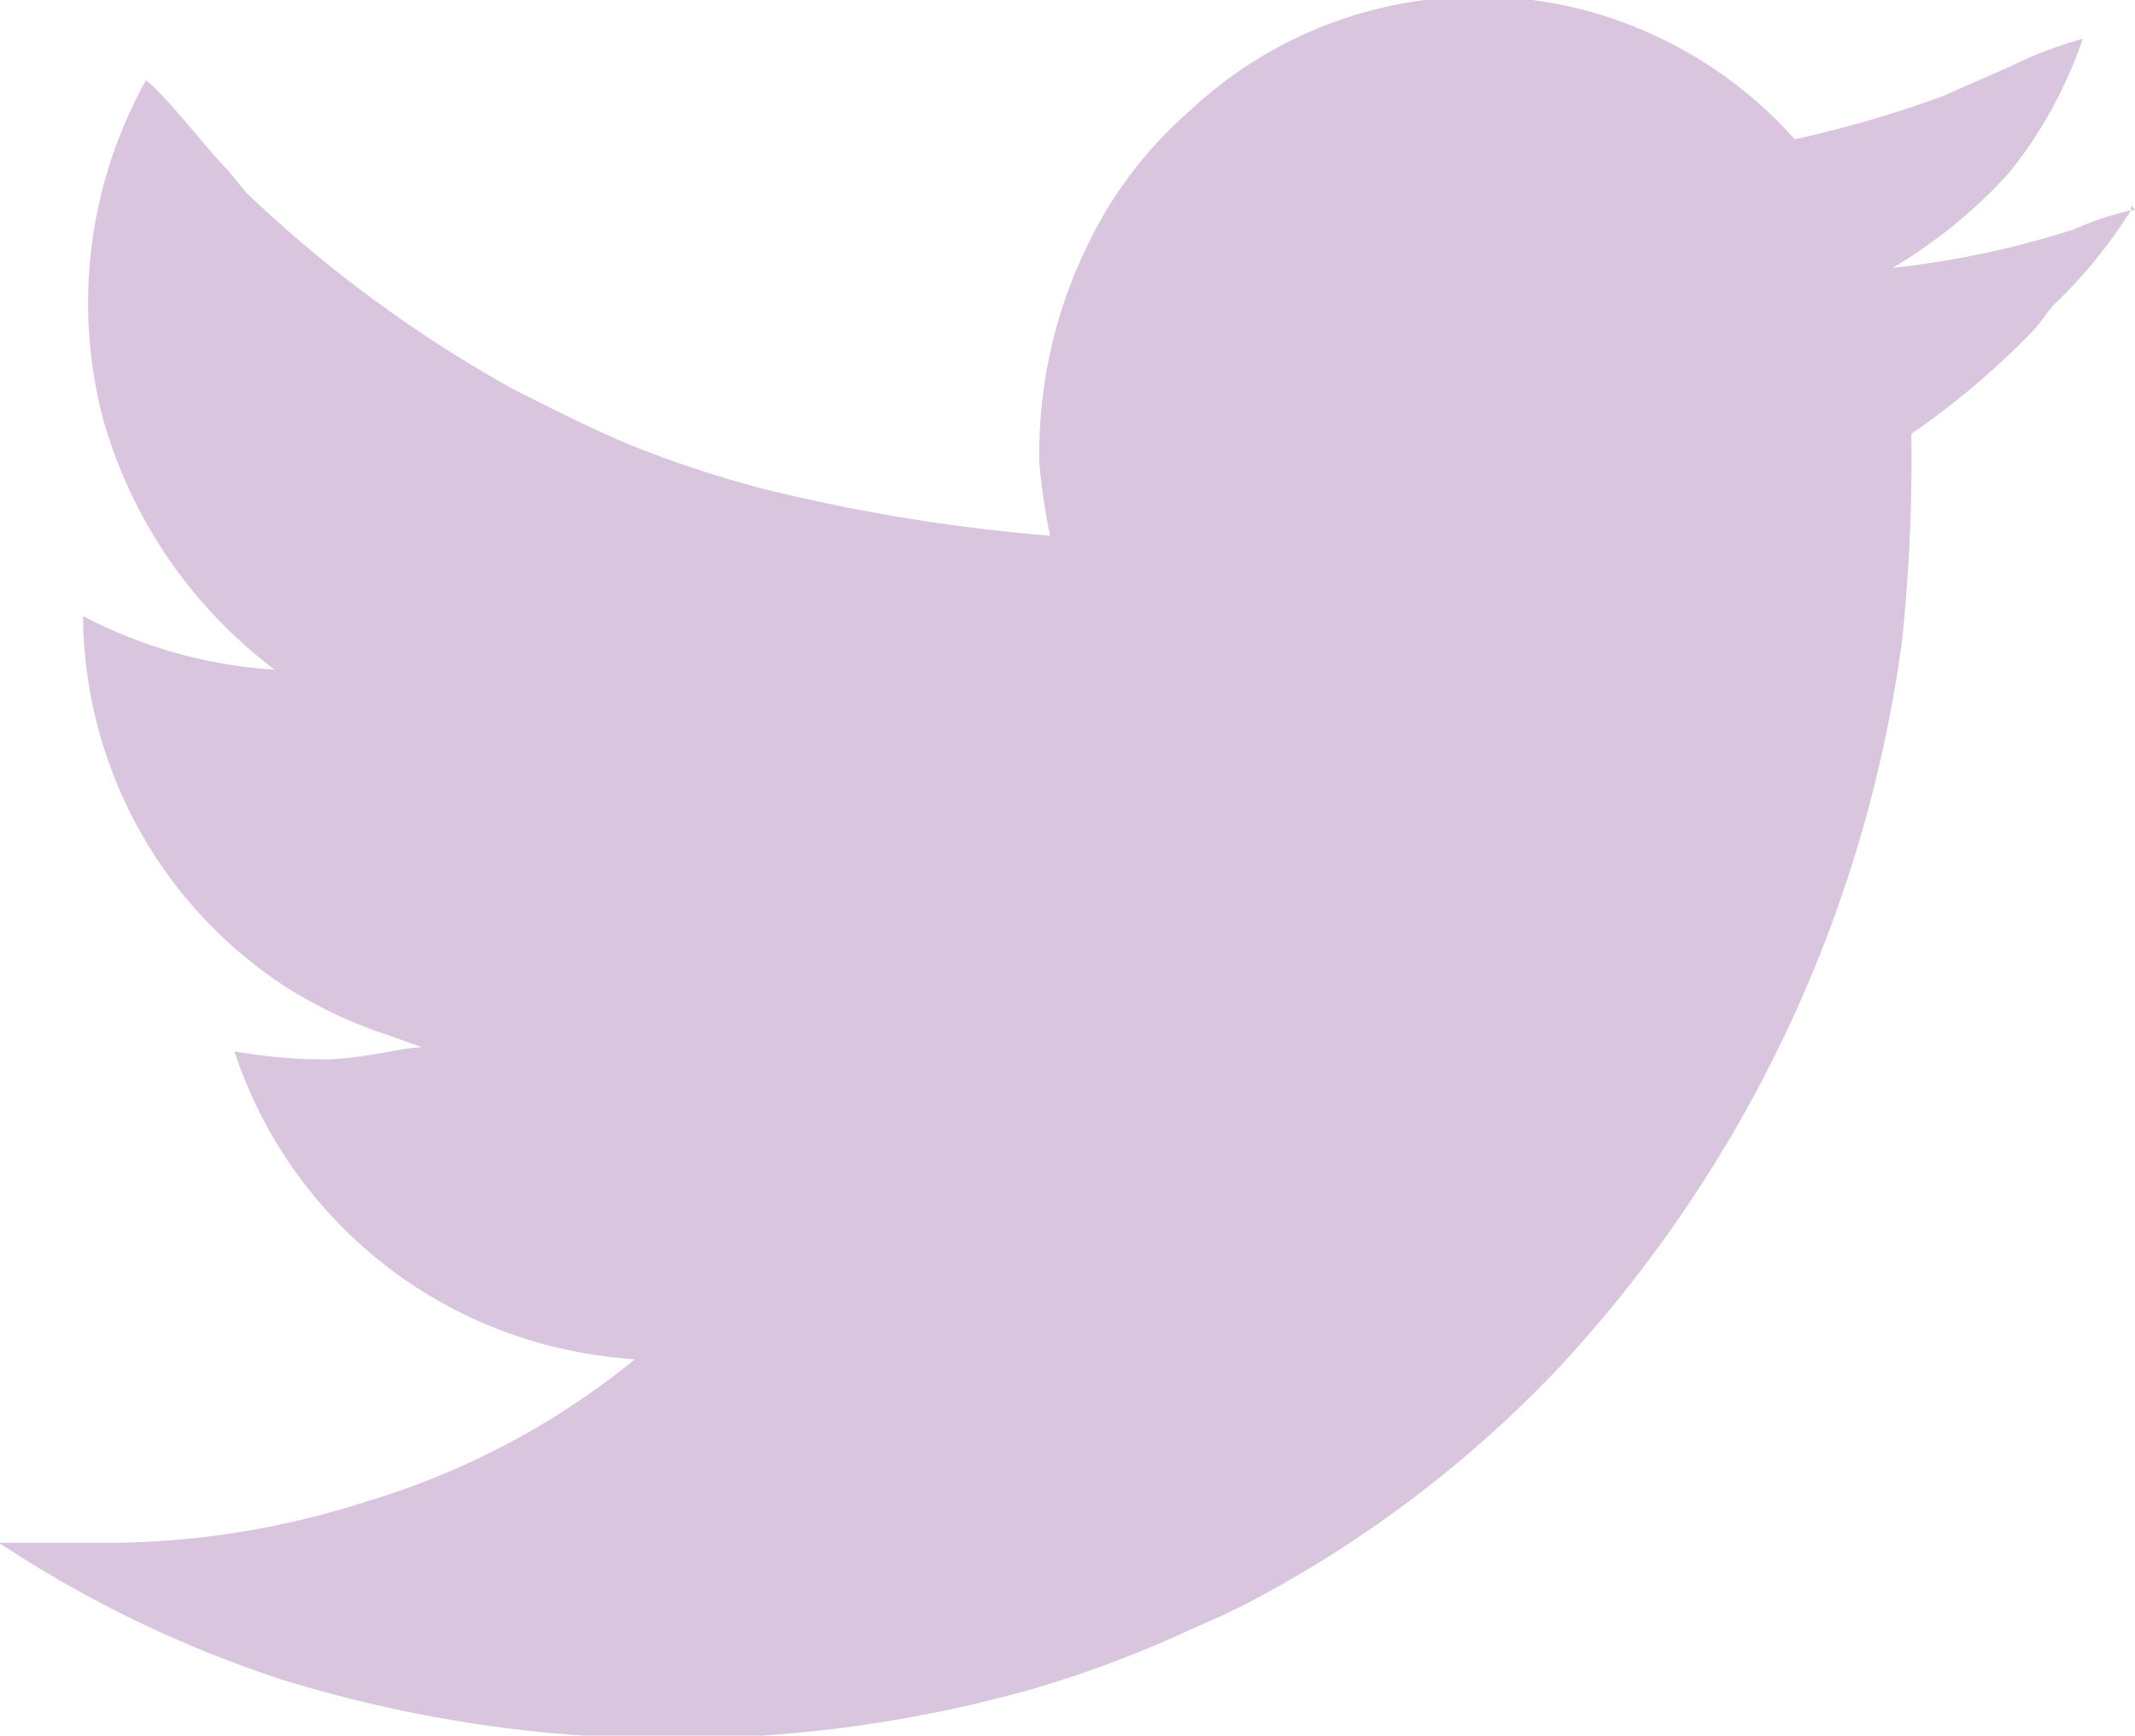 <svg xmlns="http://www.w3.org/2000/svg" viewBox="0 0 15.94 12.96"><defs><style>.cls-1{fill:#d9c6de;fill-rule:evenodd;}</style></defs><g id="Layer_2" data-name="Layer 2"><g id="OBJECTS"><path class="cls-1" d="M15.91,1.57a2.3,2.3,0,0,0-.42.14A6.73,6.73,0,0,1,14.13,2,3.71,3.71,0,0,0,15,1.29a3.27,3.27,0,0,0,.55-1A3.07,3.07,0,0,0,15,.5l-.5.22a8.83,8.83,0,0,1-1.1.32,3.2,3.2,0,0,0-1.72-1A3.15,3.15,0,0,0,8.88.83a3.11,3.11,0,0,0-.76,1,3.54,3.54,0,0,0-.36,1.63A4.55,4.55,0,0,0,7.84,4,13.4,13.4,0,0,1,5.7,3.65a8.22,8.22,0,0,1-1-.33c-.31-.13-.58-.27-.86-.41a9.7,9.7,0,0,1-2-1.47L1.7,1.27C1.56,1.13,1.21.68,1.09.6A3.41,3.41,0,0,0,.77,3.13,3.55,3.55,0,0,0,2.05,5a3.56,3.56,0,0,1-1.43-.4A3.33,3.33,0,0,0,2.15,7.38a3.42,3.42,0,0,0,.75.35l.25.09h0c-.14,0-.36.07-.68.09a3.88,3.88,0,0,1-.72-.06,3.35,3.35,0,0,0,2.4,2.21,3.64,3.64,0,0,0,.59.09,5.8,5.8,0,0,1-2,1.06,6.34,6.34,0,0,1-2,.31c-.3,0-.47,0-.75,0l.11.07a8.76,8.76,0,0,0,2,.95,9.9,9.9,0,0,0,5.58.08,8.4,8.4,0,0,0,1.16-.43c.2-.09.37-.16.55-.26a8.84,8.84,0,0,0,2.26-1.73,9.91,9.91,0,0,0,2.55-5.41,12.81,12.81,0,0,0,.07-1.55,6.06,6.06,0,0,0,.88-.74c.09-.09.11-.14.18-.22A3.64,3.64,0,0,0,15.91,1.57Z"/><polygon class="cls-1" points="15.91 1.57 15.94 1.57 15.91 1.53 15.91 1.57"/></g></g></svg>